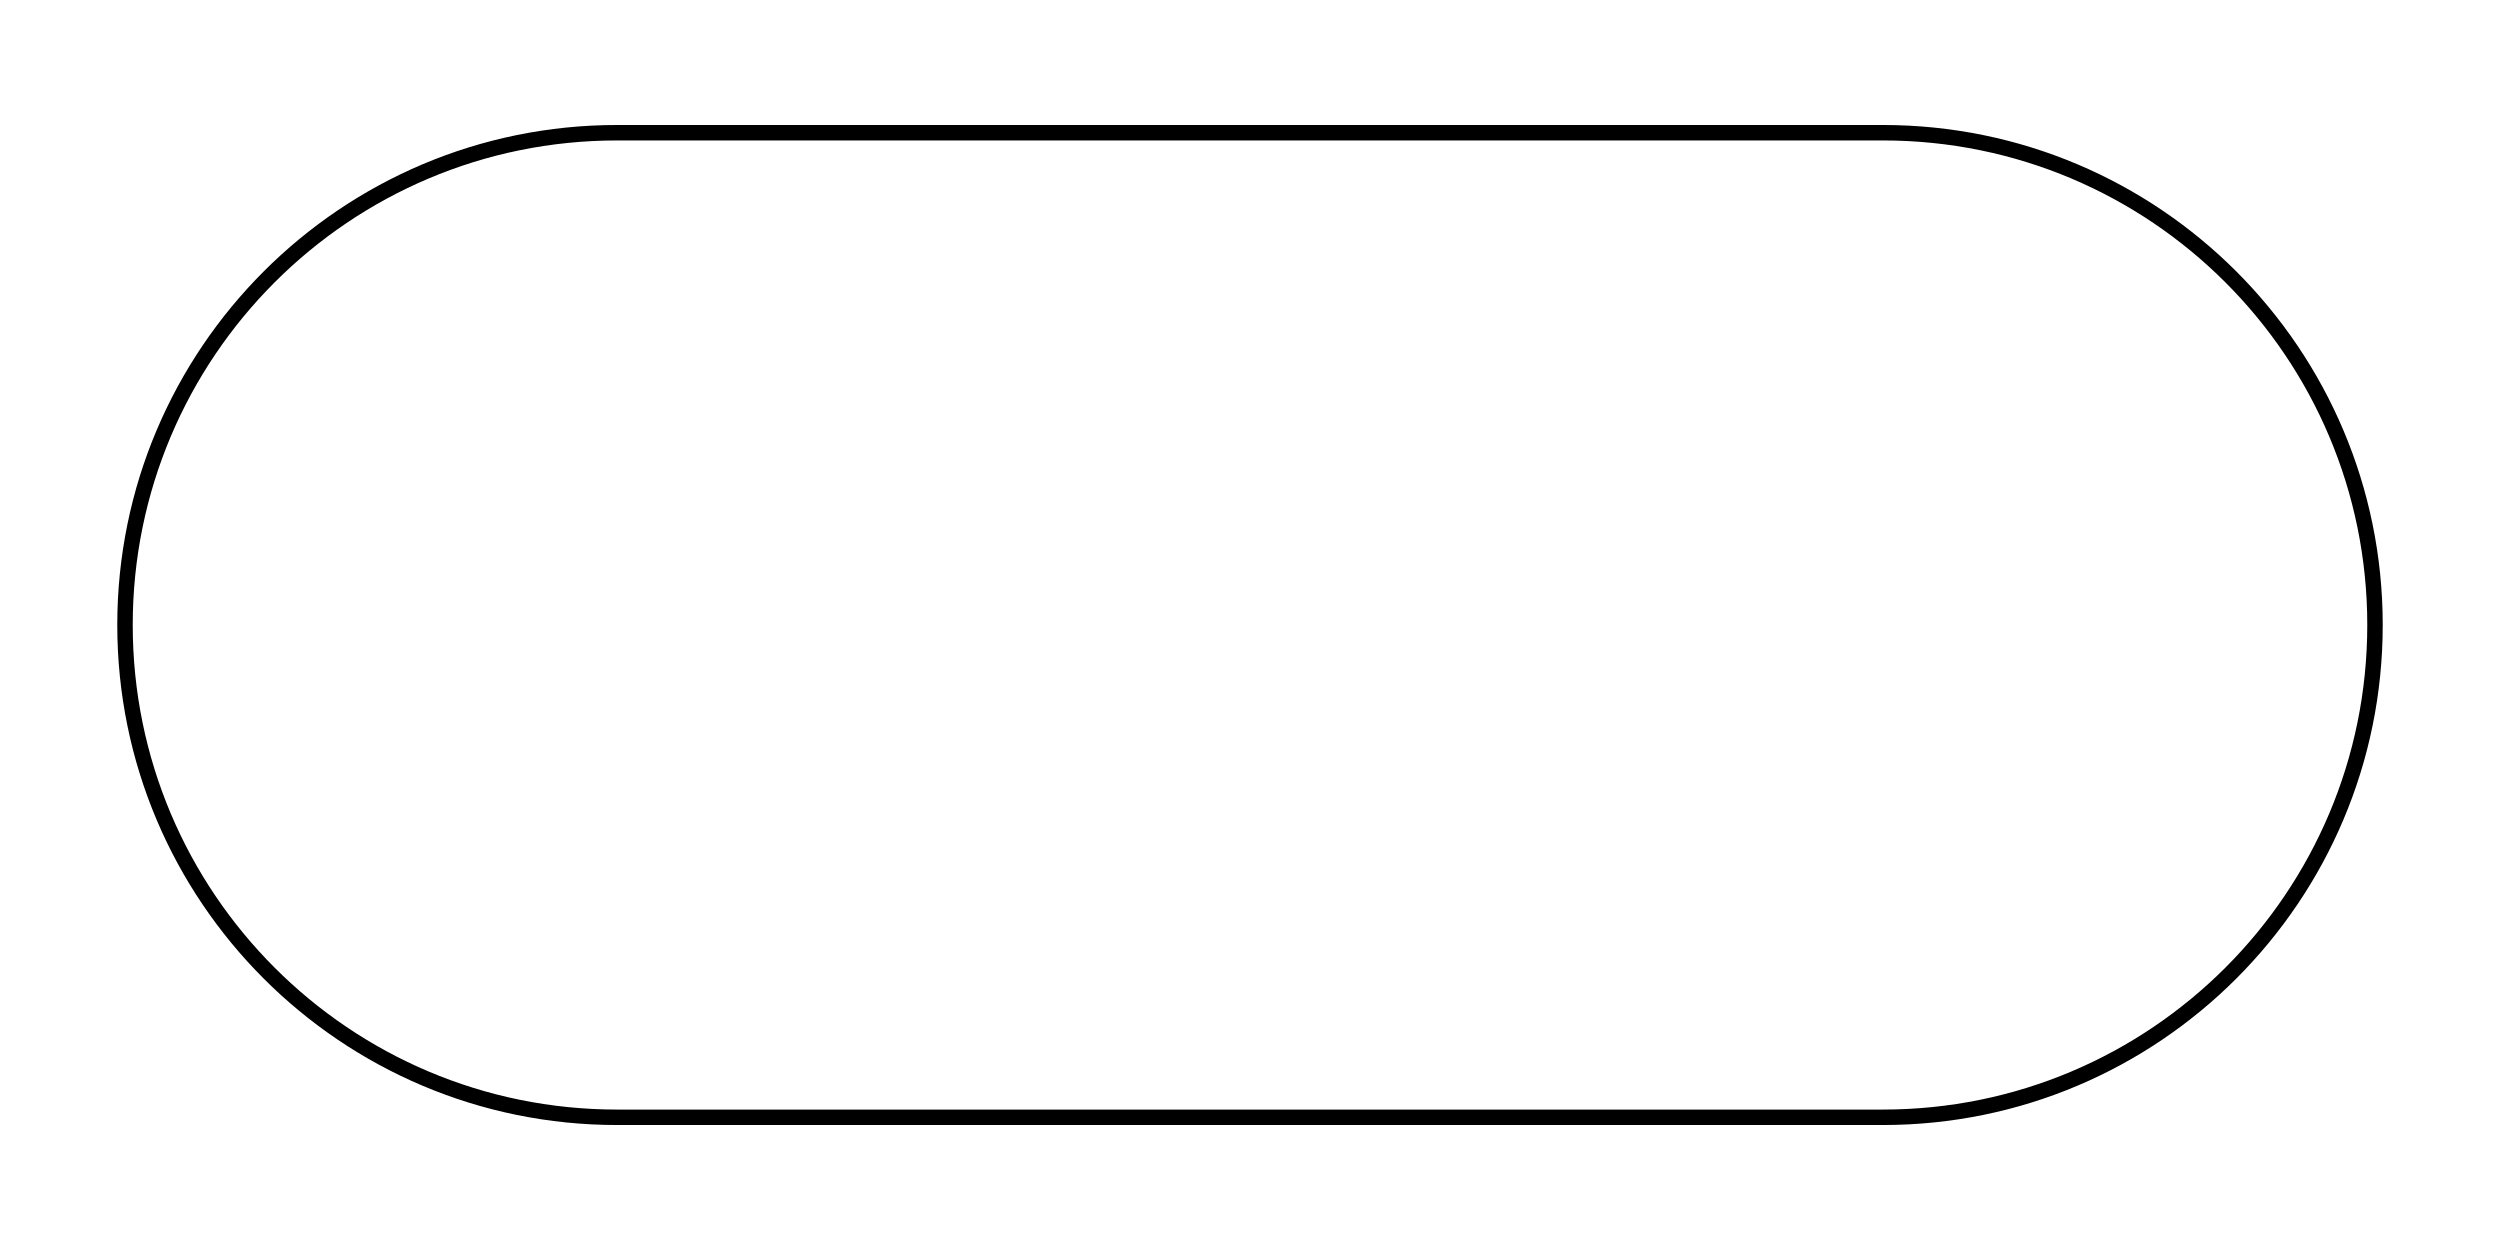<svg xmlns="http://www.w3.org/2000/svg" width="160" height="80"><path d="M39.496 8.494C22.102 8.494 8.001 22.6 8 40c0 17.4 14.101 31.507 31.496 31.507h81.008C137.899 71.506 152 57.4 152 39.999c0-17.4-14.102-31.505-31.496-31.505z" fill="none" stroke="#000" stroke-width=".989" stroke-linecap="round" stroke-linejoin="round"/></svg>